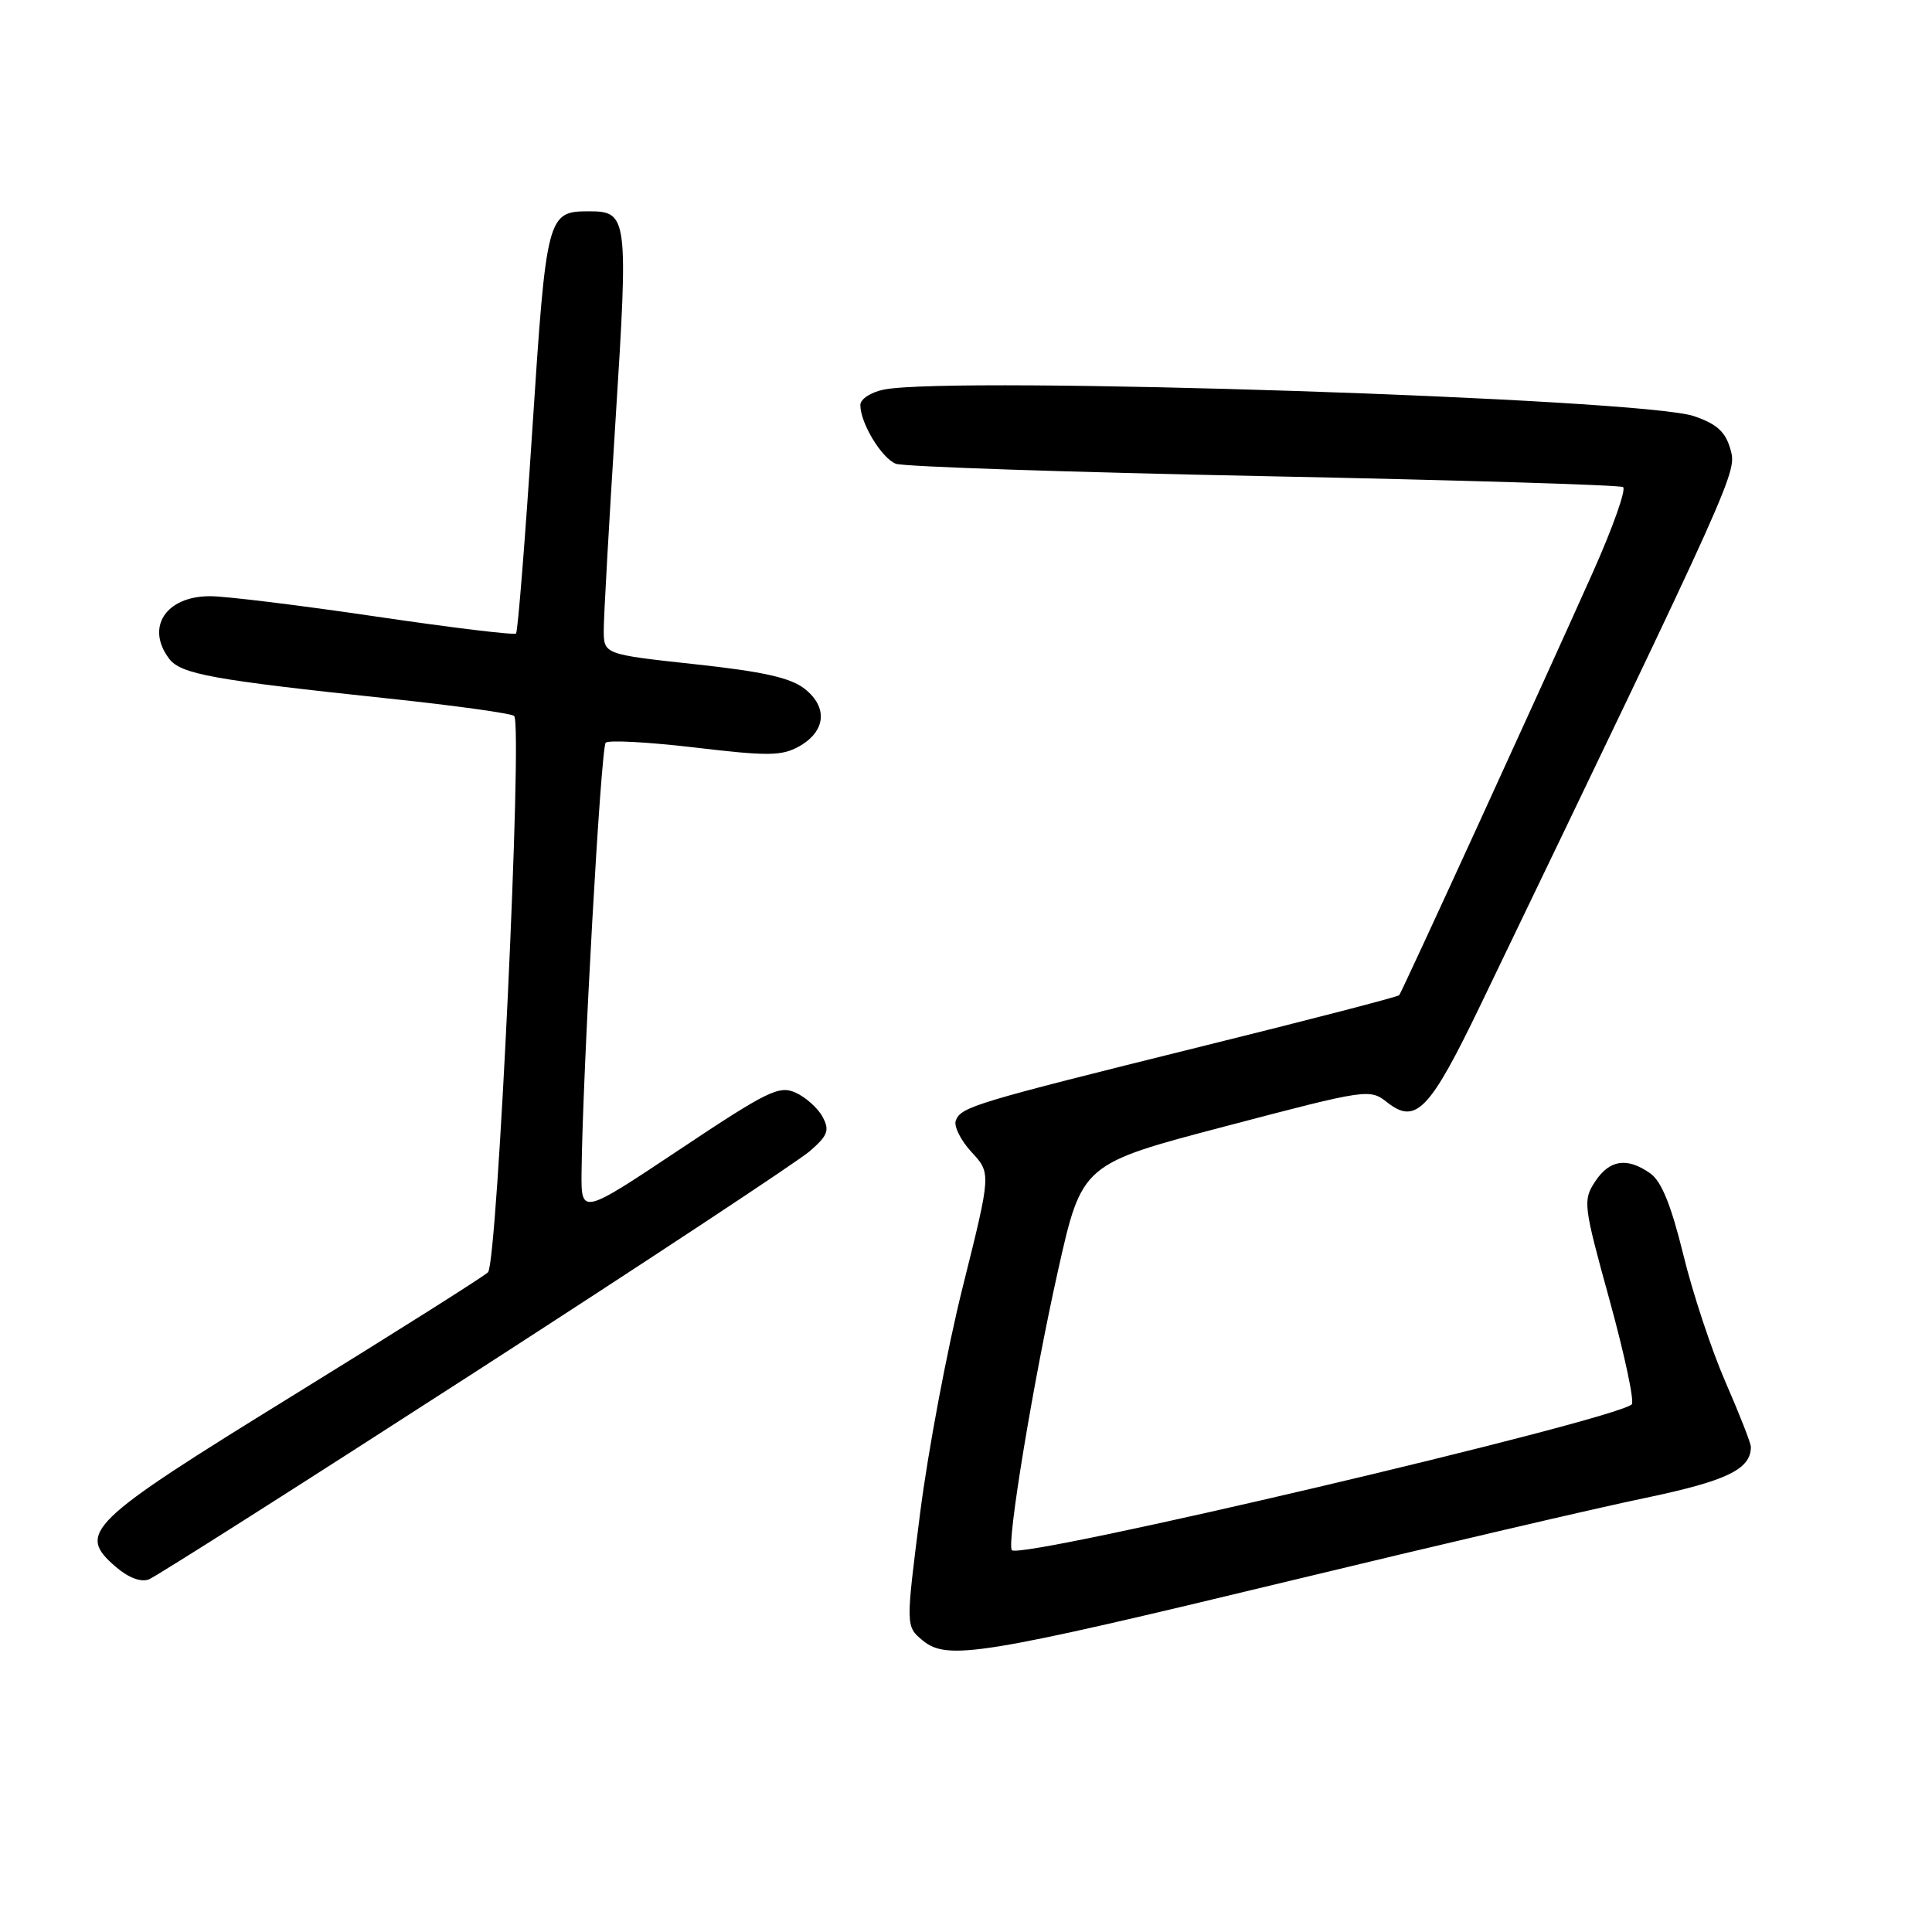 <?xml version="1.0" encoding="UTF-8" standalone="no"?>
<!DOCTYPE svg PUBLIC "-//W3C//DTD SVG 1.1//EN" "http://www.w3.org/Graphics/SVG/1.1/DTD/svg11.dtd" >
<svg xmlns="http://www.w3.org/2000/svg" xmlns:xlink="http://www.w3.org/1999/xlink" version="1.1" viewBox="0 0 256 256">
 <g >
 <path fill="currentColor"
d=" M 171.00 209.45 C 190.53 204.73 211.67 199.80 217.98 198.49 C 228.80 196.23 232.00 194.69 232.00 191.72 C 232.00 191.23 230.49 187.38 228.65 183.16 C 226.81 178.95 224.28 171.33 223.04 166.22 C 221.42 159.64 220.15 156.52 218.66 155.47 C 215.58 153.31 213.27 153.66 211.35 156.58 C 209.73 159.06 209.80 159.68 213.29 172.32 C 215.28 179.56 216.60 185.76 216.21 186.09 C 213.66 188.27 135.36 206.68 134.08 205.41 C 133.34 204.67 136.92 182.97 140.19 168.37 C 143.36 154.23 143.36 154.23 162.41 149.23 C 181.24 144.28 181.50 144.24 183.84 146.09 C 187.61 149.05 189.46 147.11 196.16 133.20 C 230.33 62.23 230.16 62.61 229.28 59.50 C 228.63 57.21 227.49 56.18 224.46 55.14 C 217.56 52.78 126.32 49.79 117.13 51.62 C 115.38 51.97 114.00 52.88 114.00 53.67 C 114.00 56.06 116.82 60.72 118.71 61.45 C 119.70 61.84 141.59 62.57 167.37 63.09 C 193.15 63.61 214.61 64.26 215.06 64.54 C 215.51 64.82 213.72 69.87 211.09 75.77 C 204.26 91.06 185.77 131.43 185.40 131.87 C 185.23 132.08 173.48 135.13 159.29 138.64 C 129.10 146.13 127.35 146.66 126.65 148.47 C 126.36 149.22 127.30 151.11 128.73 152.65 C 131.33 155.46 131.33 155.46 127.58 170.48 C 125.51 178.74 122.97 192.25 121.92 200.50 C 120.01 215.50 120.01 215.50 122.25 217.36 C 125.51 220.07 130.01 219.34 171.00 209.45 Z  M 62.96 181.80 C 85.81 167.05 105.76 153.87 107.31 152.53 C 109.70 150.45 109.95 149.77 109.00 147.99 C 108.38 146.84 106.78 145.40 105.44 144.79 C 103.25 143.79 101.73 144.53 90.00 152.35 C 77.00 161.01 77.00 161.01 77.06 155.25 C 77.20 142.18 79.62 99.04 80.26 98.41 C 80.63 98.04 85.95 98.33 92.08 99.05 C 101.75 100.20 103.58 100.18 105.87 98.91 C 109.42 96.92 109.74 93.72 106.62 91.27 C 104.75 89.80 101.12 88.99 92.06 88.01 C 80.00 86.70 80.00 86.70 80.00 83.46 C 80.00 81.68 80.71 69.11 81.57 55.54 C 83.27 28.77 83.17 28.00 78.07 28.00 C 72.51 28.00 72.40 28.42 70.53 57.00 C 69.58 71.58 68.61 83.70 68.38 83.94 C 68.15 84.18 59.76 83.16 49.73 81.68 C 39.70 80.20 29.84 78.99 27.82 79.00 C 21.96 79.00 19.27 83.14 22.42 87.29 C 23.97 89.33 28.18 90.09 51.50 92.56 C 60.30 93.49 67.78 94.53 68.13 94.87 C 69.28 96.02 65.92 167.41 64.66 168.59 C 64.02 169.19 52.36 176.56 38.74 184.96 C 11.52 201.75 10.11 203.12 15.36 207.63 C 17.02 209.06 18.67 209.68 19.72 209.28 C 20.65 208.92 40.11 196.55 62.96 181.80 Z "/>
</g>
</svg>